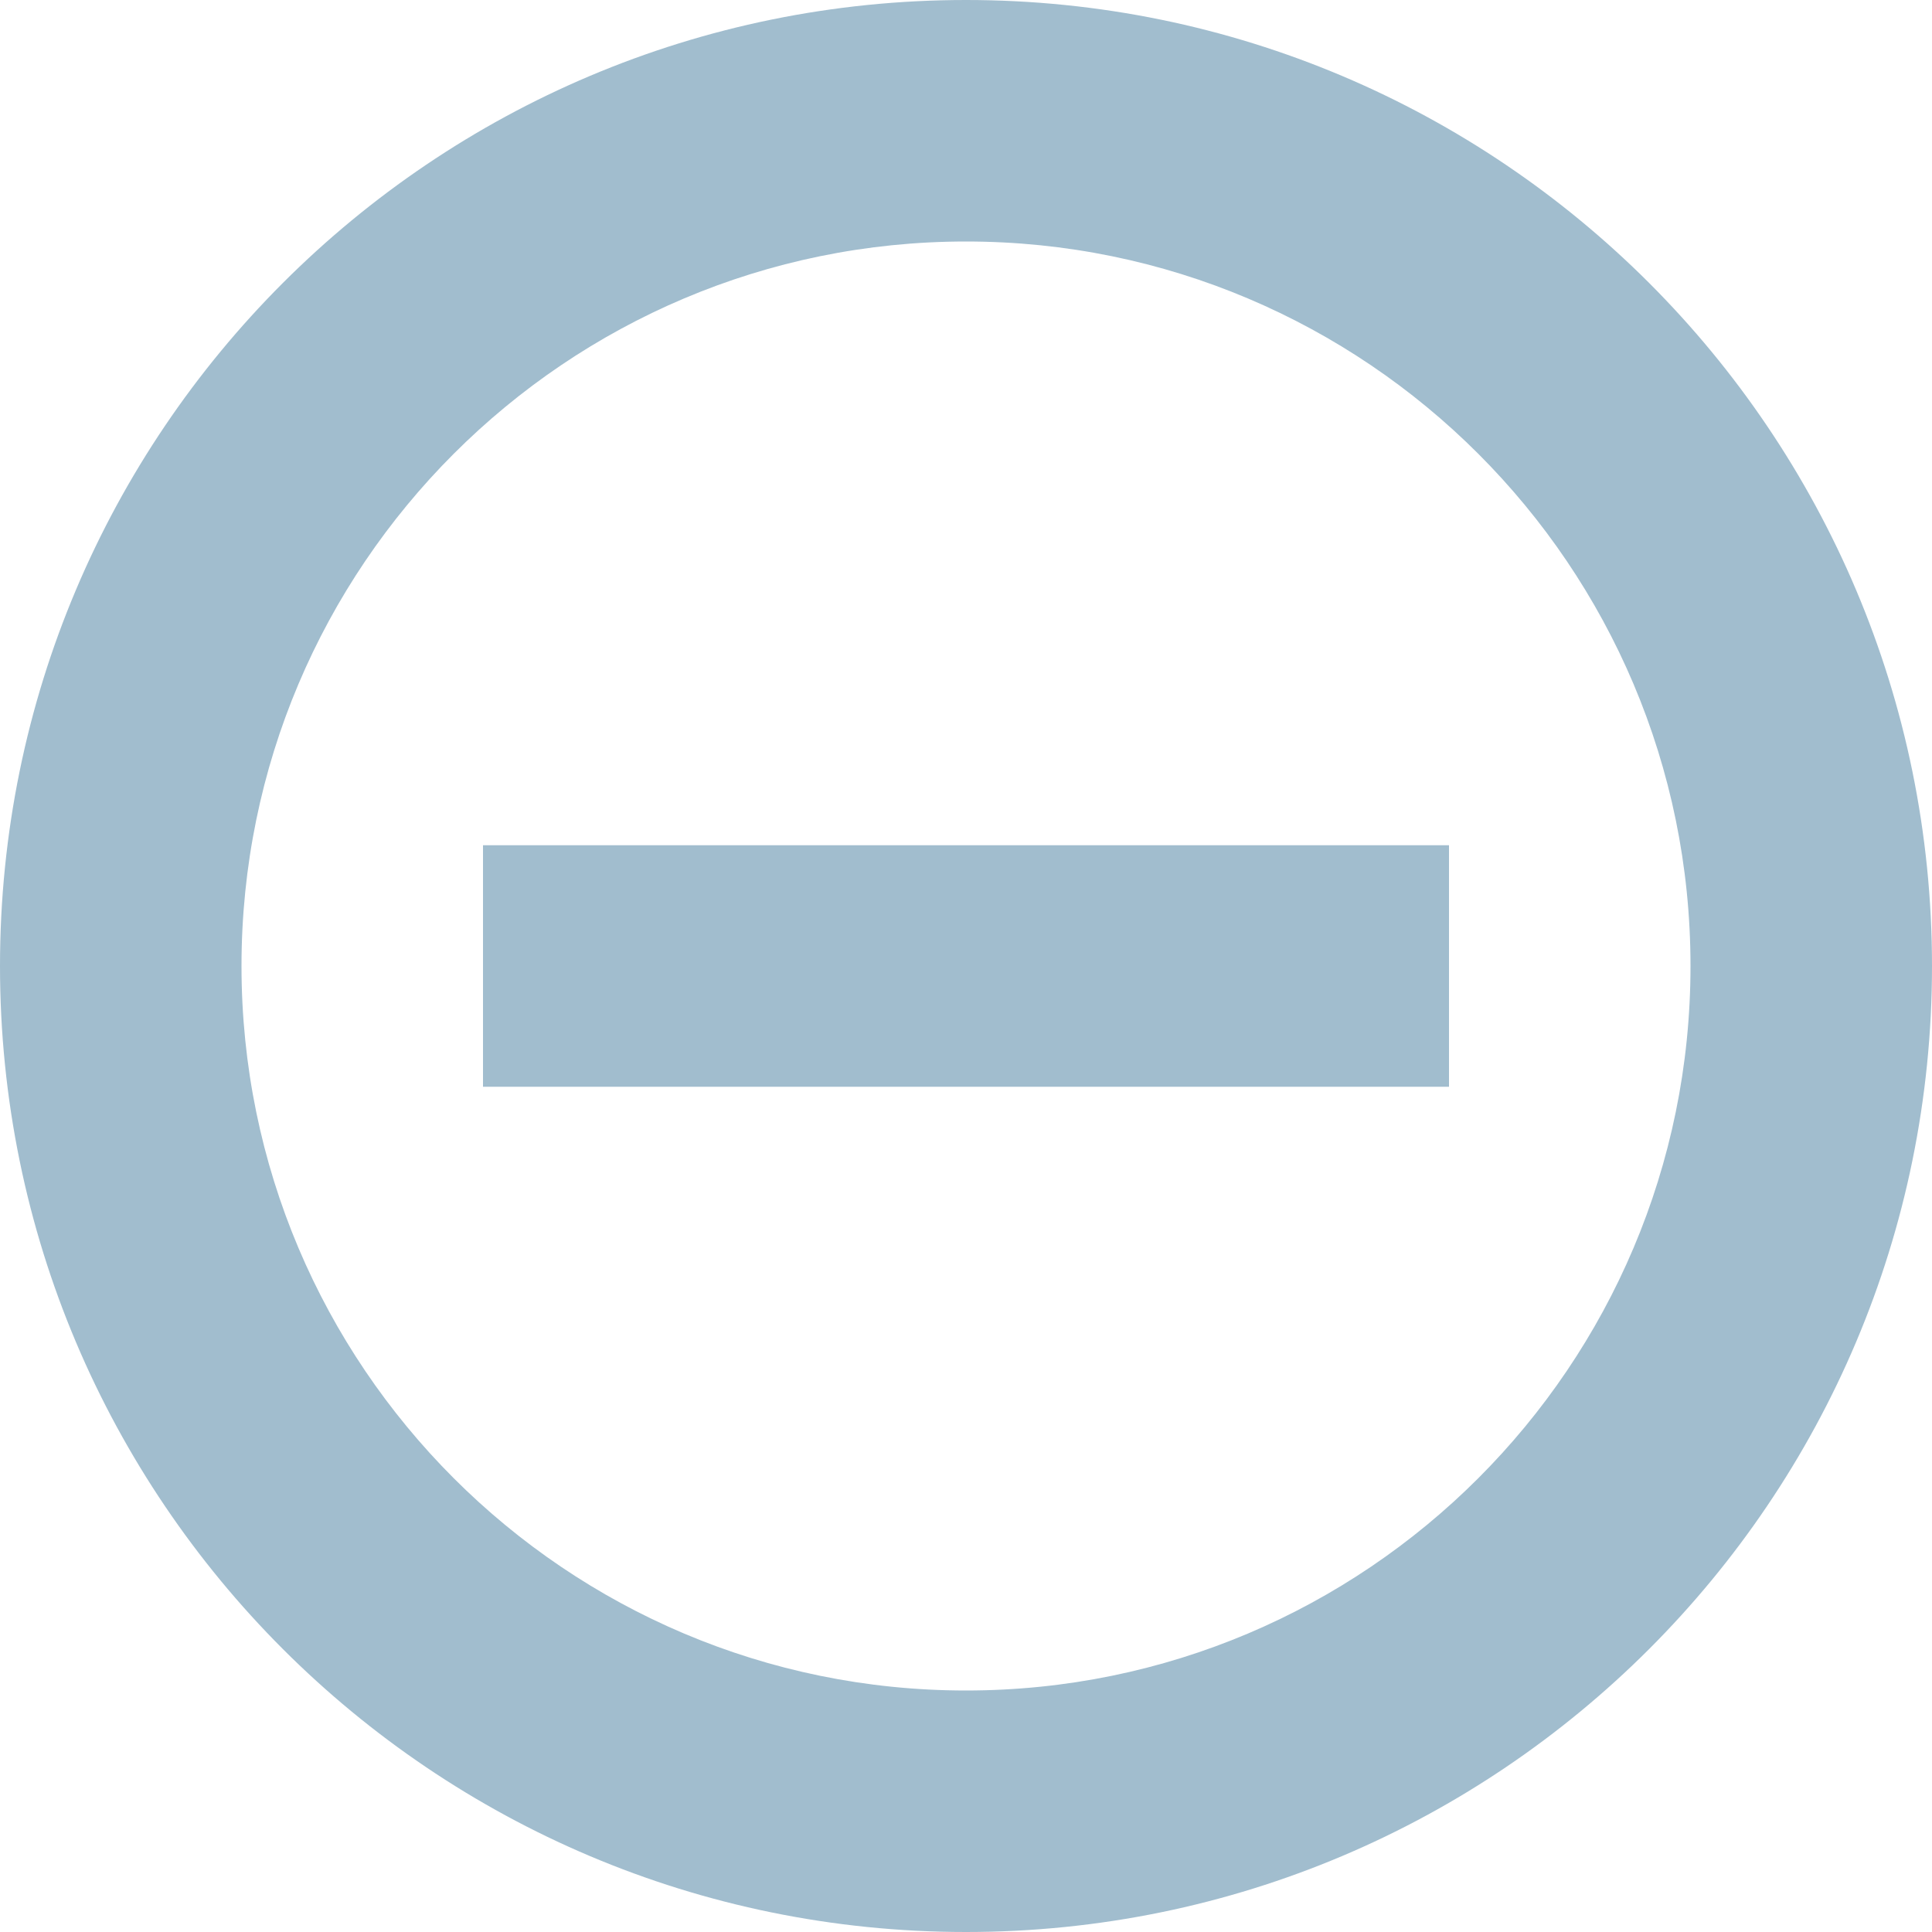<svg fill="#a1bdce" xmlns="http://www.w3.org/2000/svg" viewBox="-139 51 512 512"><path d="M117 51c-141.4 0-256 114.6-256 256 0 141.4 114.6 256 256 256 141.4 0 256-114.6 256-256C373 165.6 258.4 51 117 51zM117 499C11 499-75 413-75 307s86-192 192-192c106 0 192 86 192 192S223 499 117 499zM-11 339h256v-64H-11V339z"/></svg>
